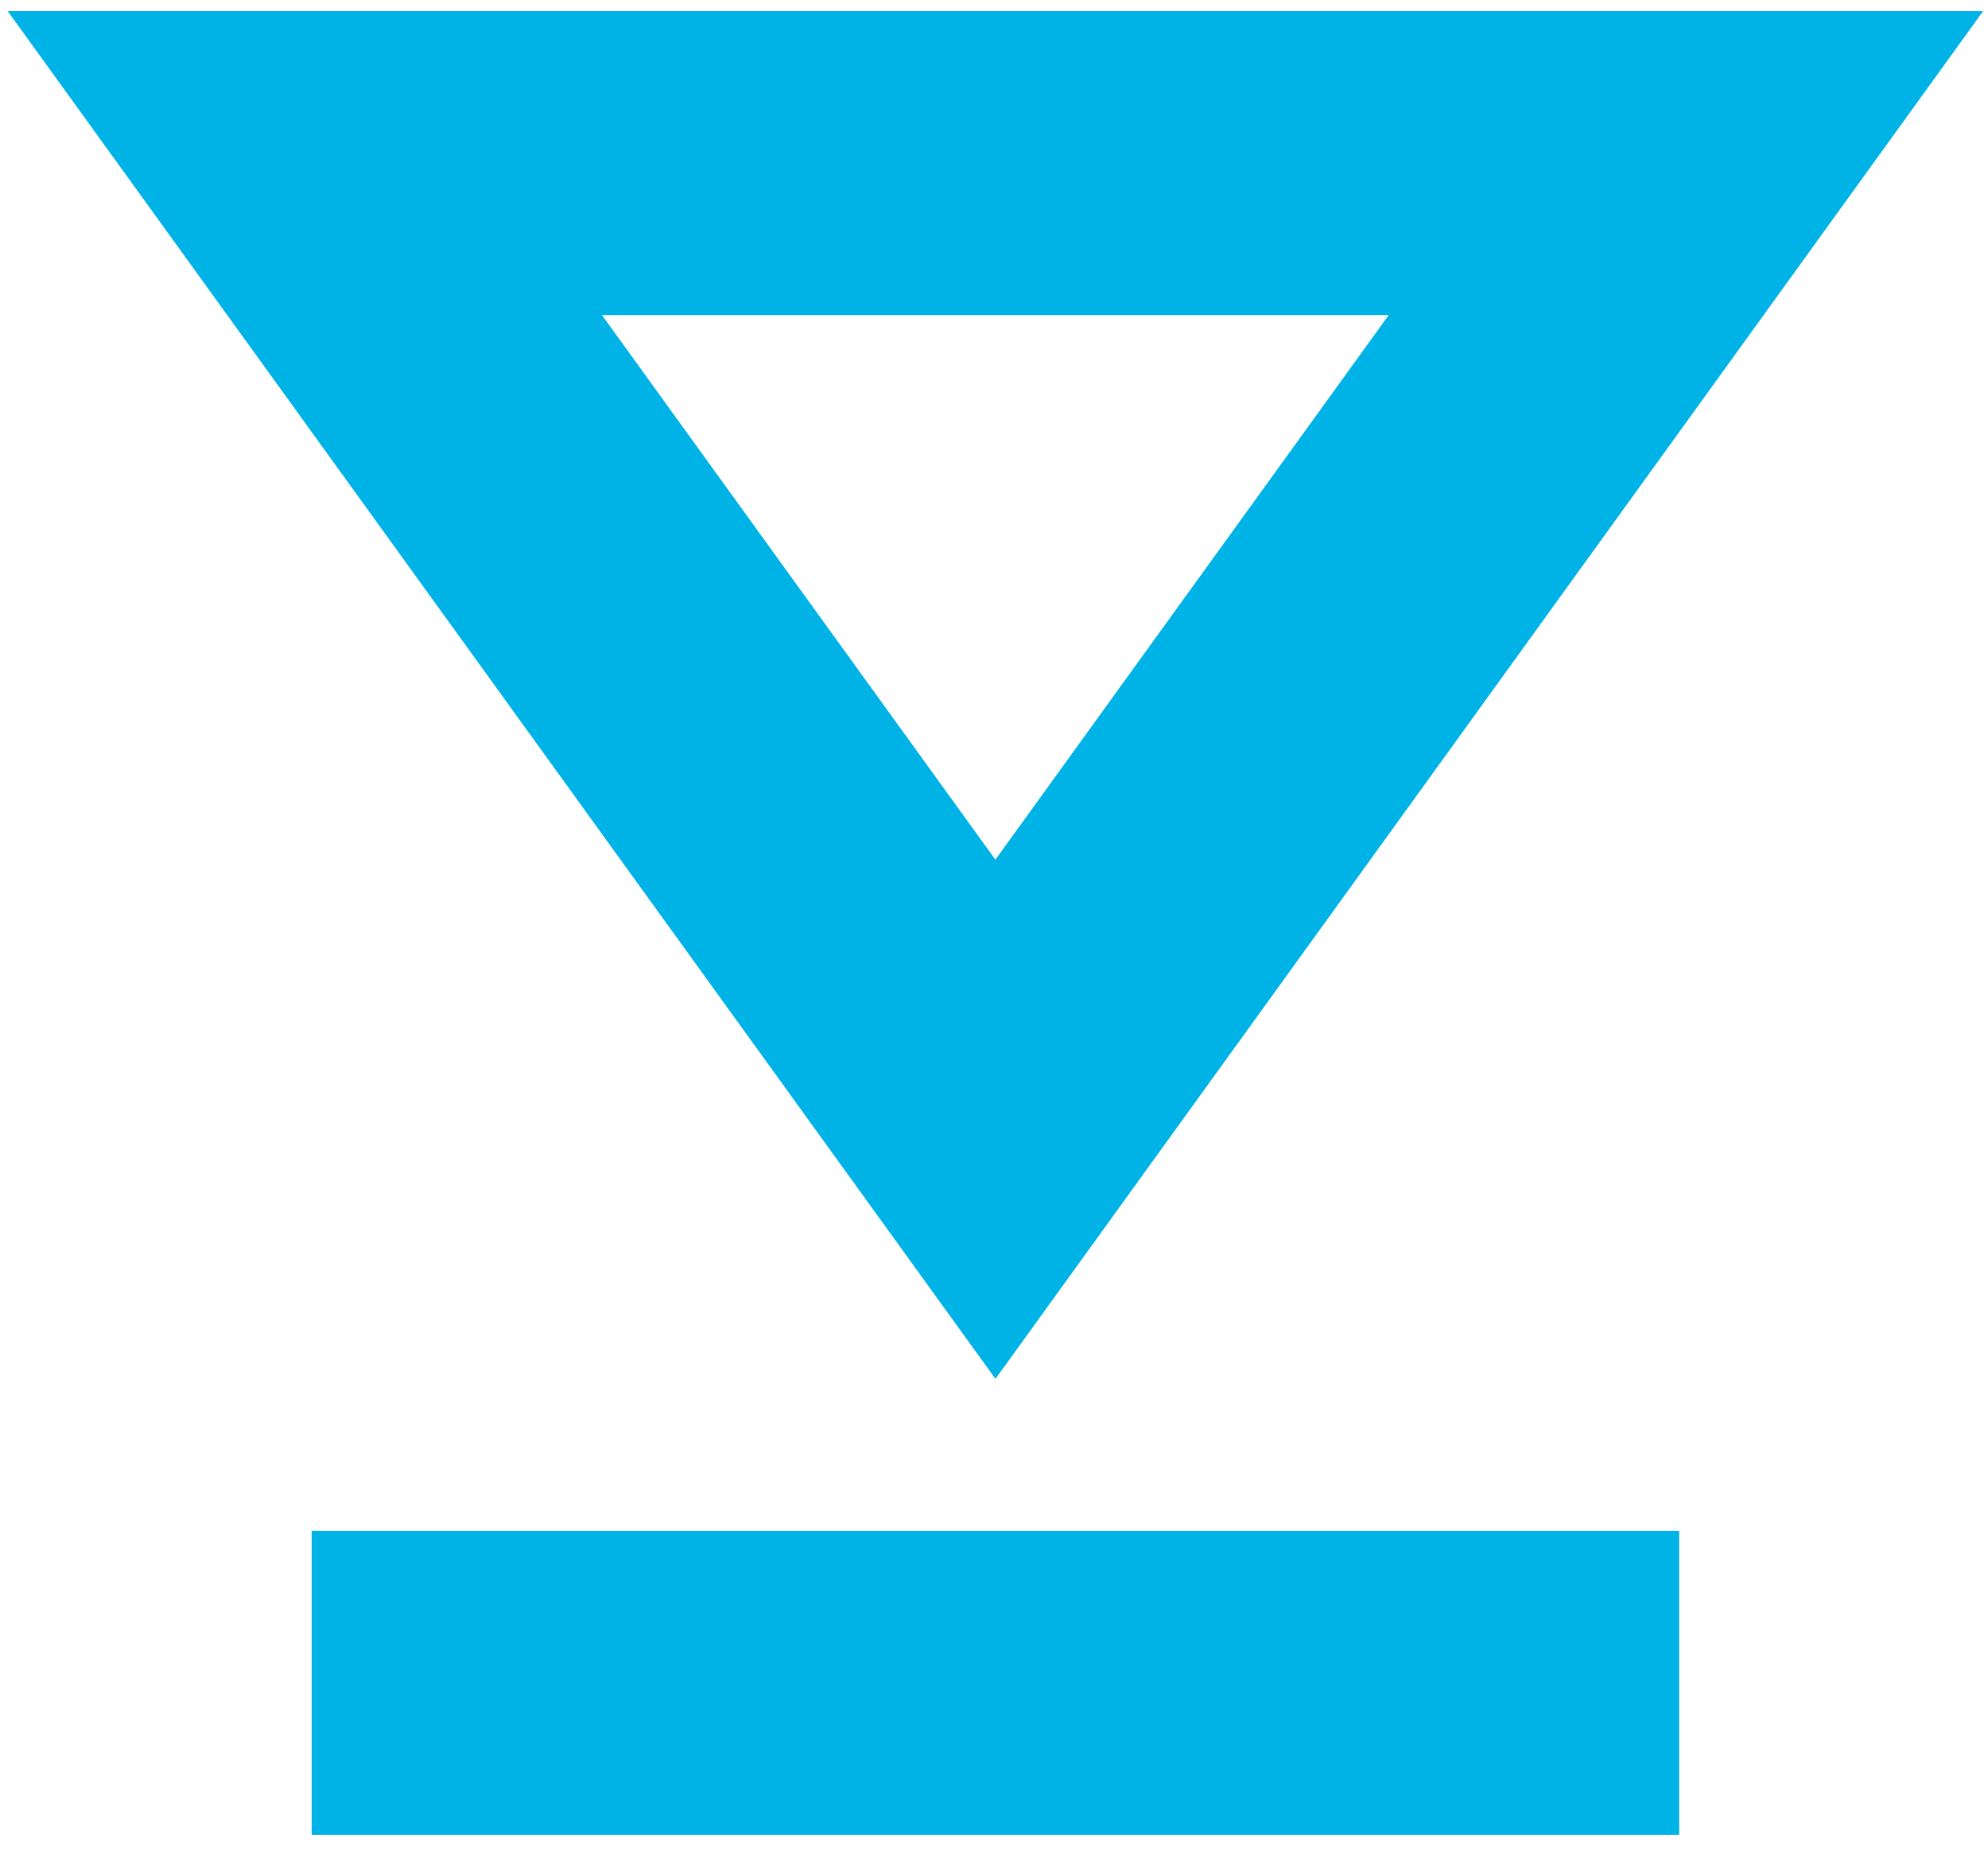 <svg xmlns="http://www.w3.org/2000/svg" width="68.085" height="64" fill="none" viewBox="0 0 50 47"><g clip-path="url(#a)"><path fill="#00B3E6" fill-rule="evenodd" d="M7.839 46.14v-7.643h34.394v7.643H7.84ZM34.928 7.924H15.14l9.895 13.694 9.892-13.694ZM49.877.28l-24.84 34.395L.194.28h49.682Z" clip-rule="evenodd"/></g><defs><clipPath id="a"><path fill="#fff" d="M0 0h50v46.178H0z"/></clipPath></defs></svg>